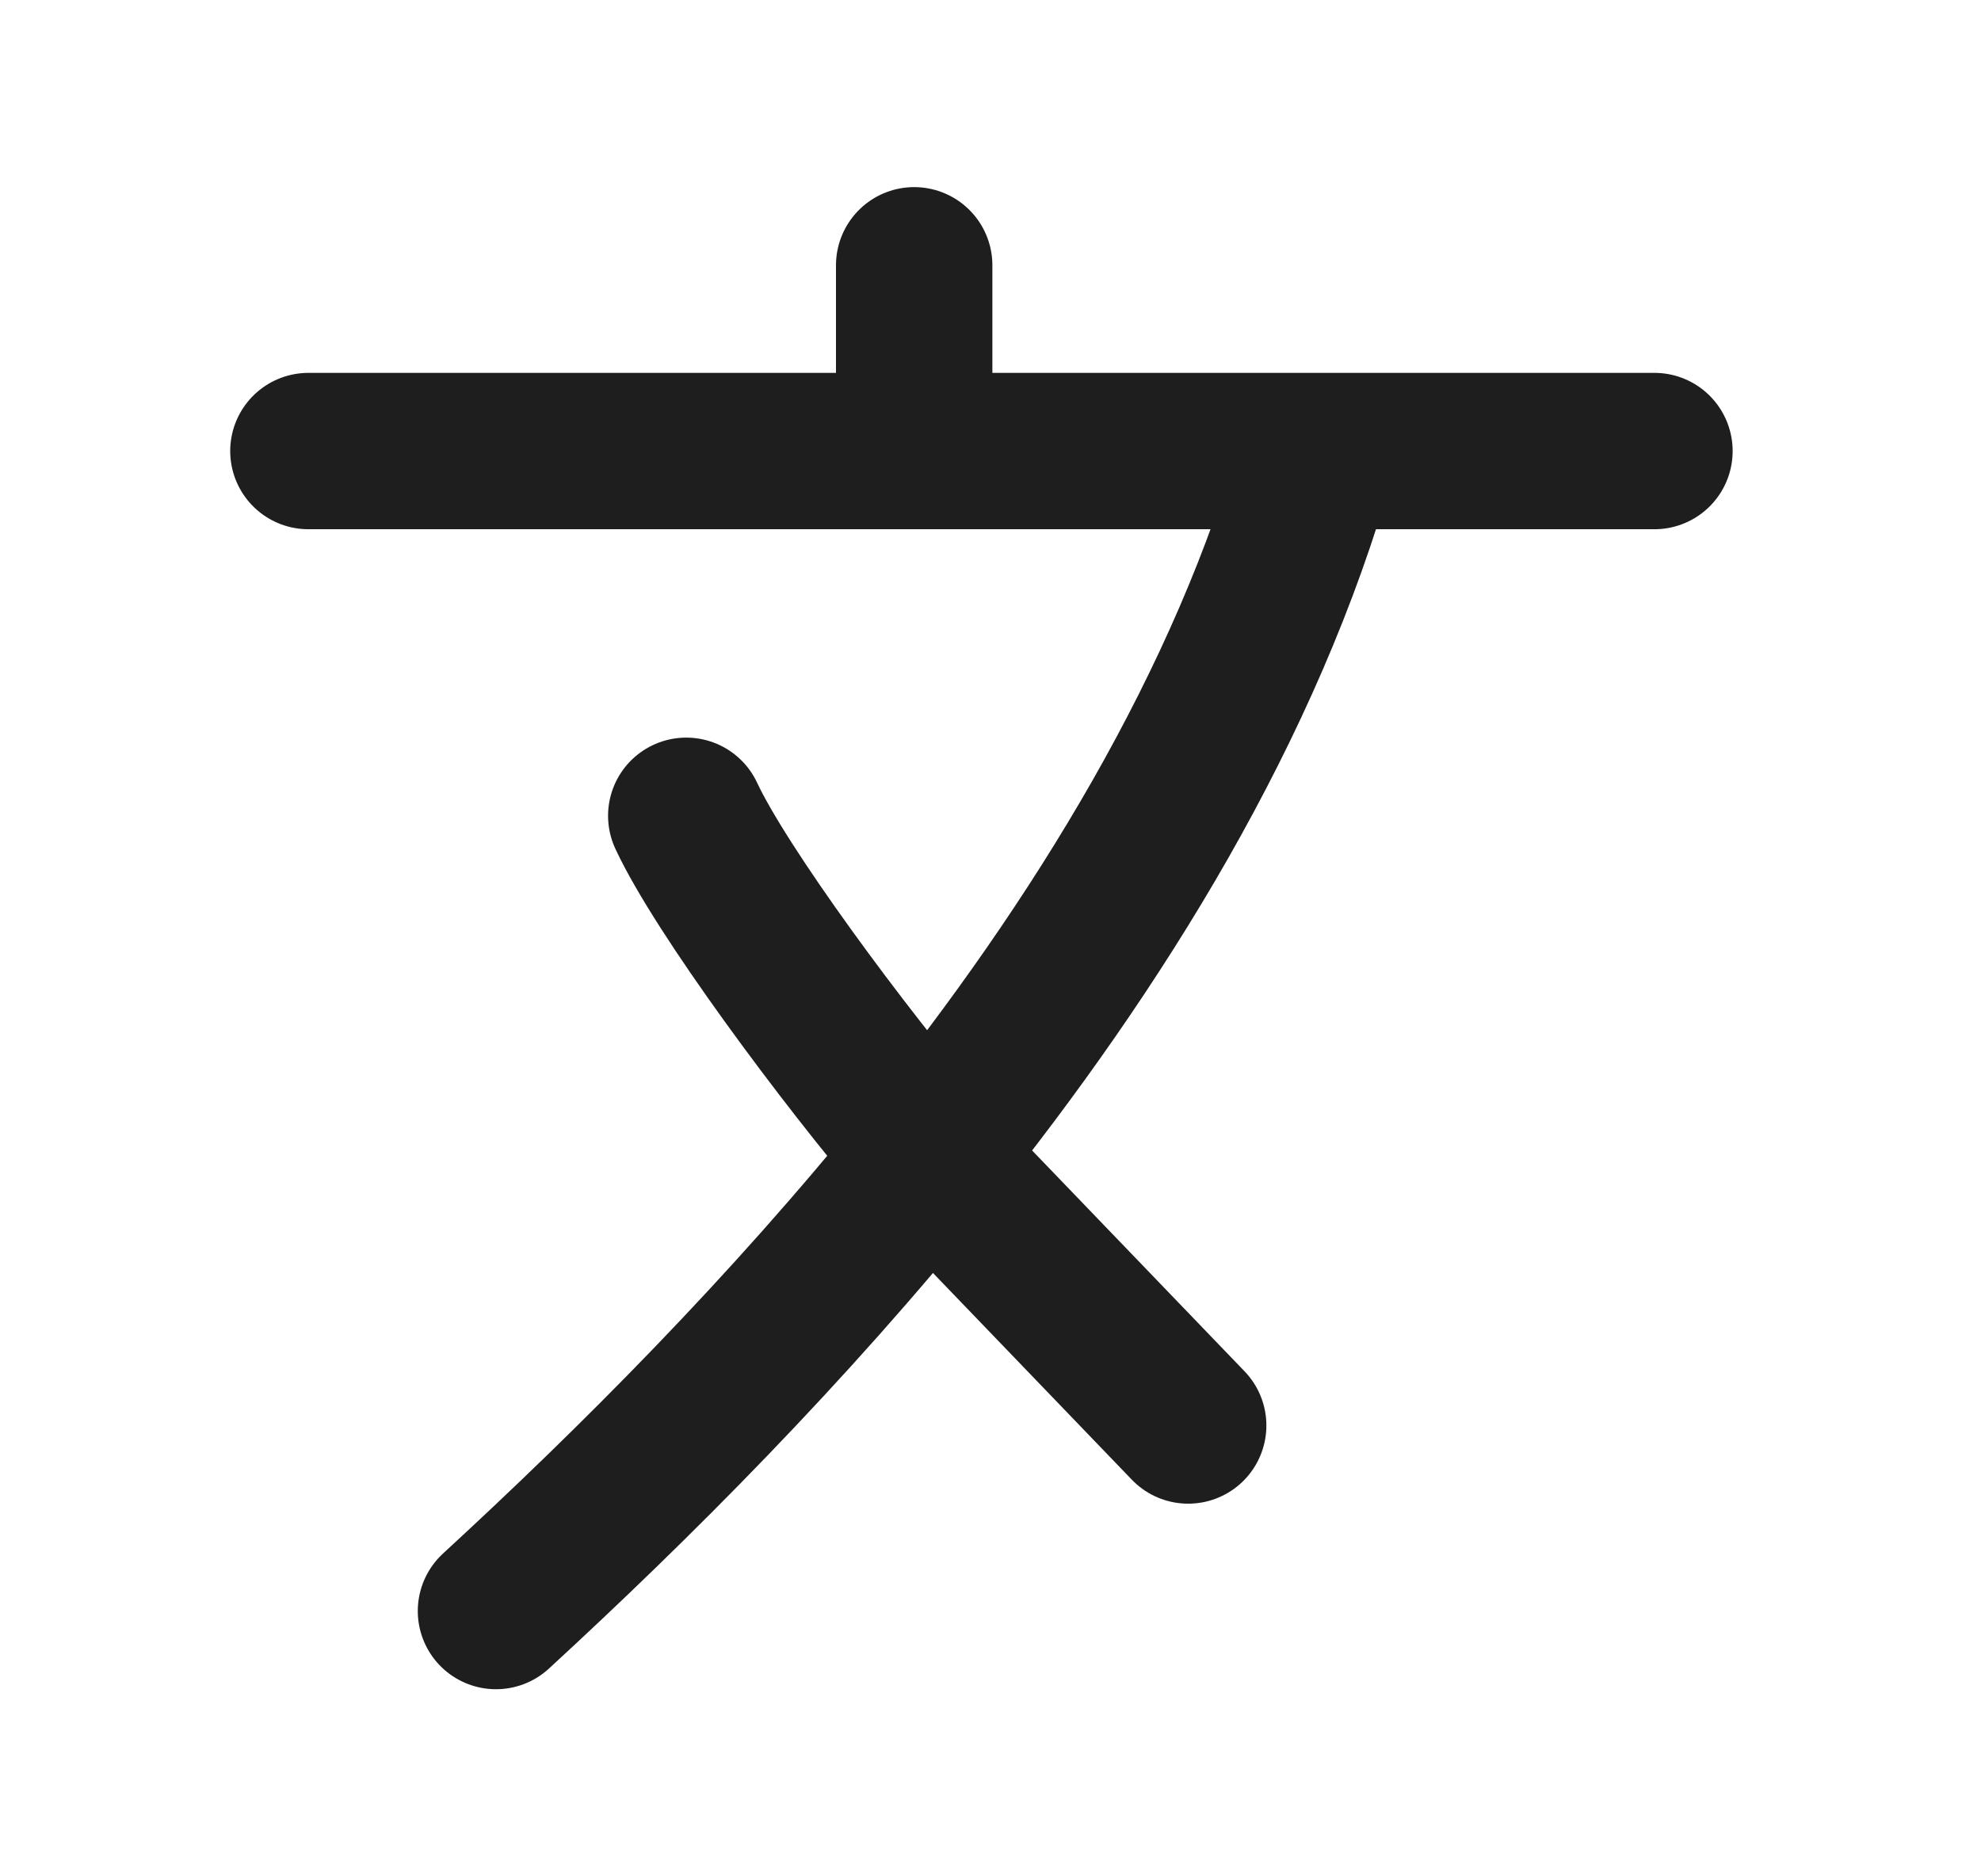 <svg width="19" height="18" viewBox="0 0 19 18" fill="none" xmlns="http://www.w3.org/2000/svg">
<path d="M2.958 4.327H8.768M8.768 4.327H12.641M8.768 4.327V2.545M15.868 4.327H12.641M12.641 4.327C11.96 6.761 10.534 9.063 8.906 11.086M8.906 11.086C7.558 12.761 6.072 14.245 4.757 15.455M8.906 11.086C8.076 10.113 6.914 8.539 6.582 7.826M8.906 11.086L11.396 13.675" stroke="#1E1E1E" stroke-width="1.5" stroke-linecap="round" stroke-linejoin="round"/>
</svg>
